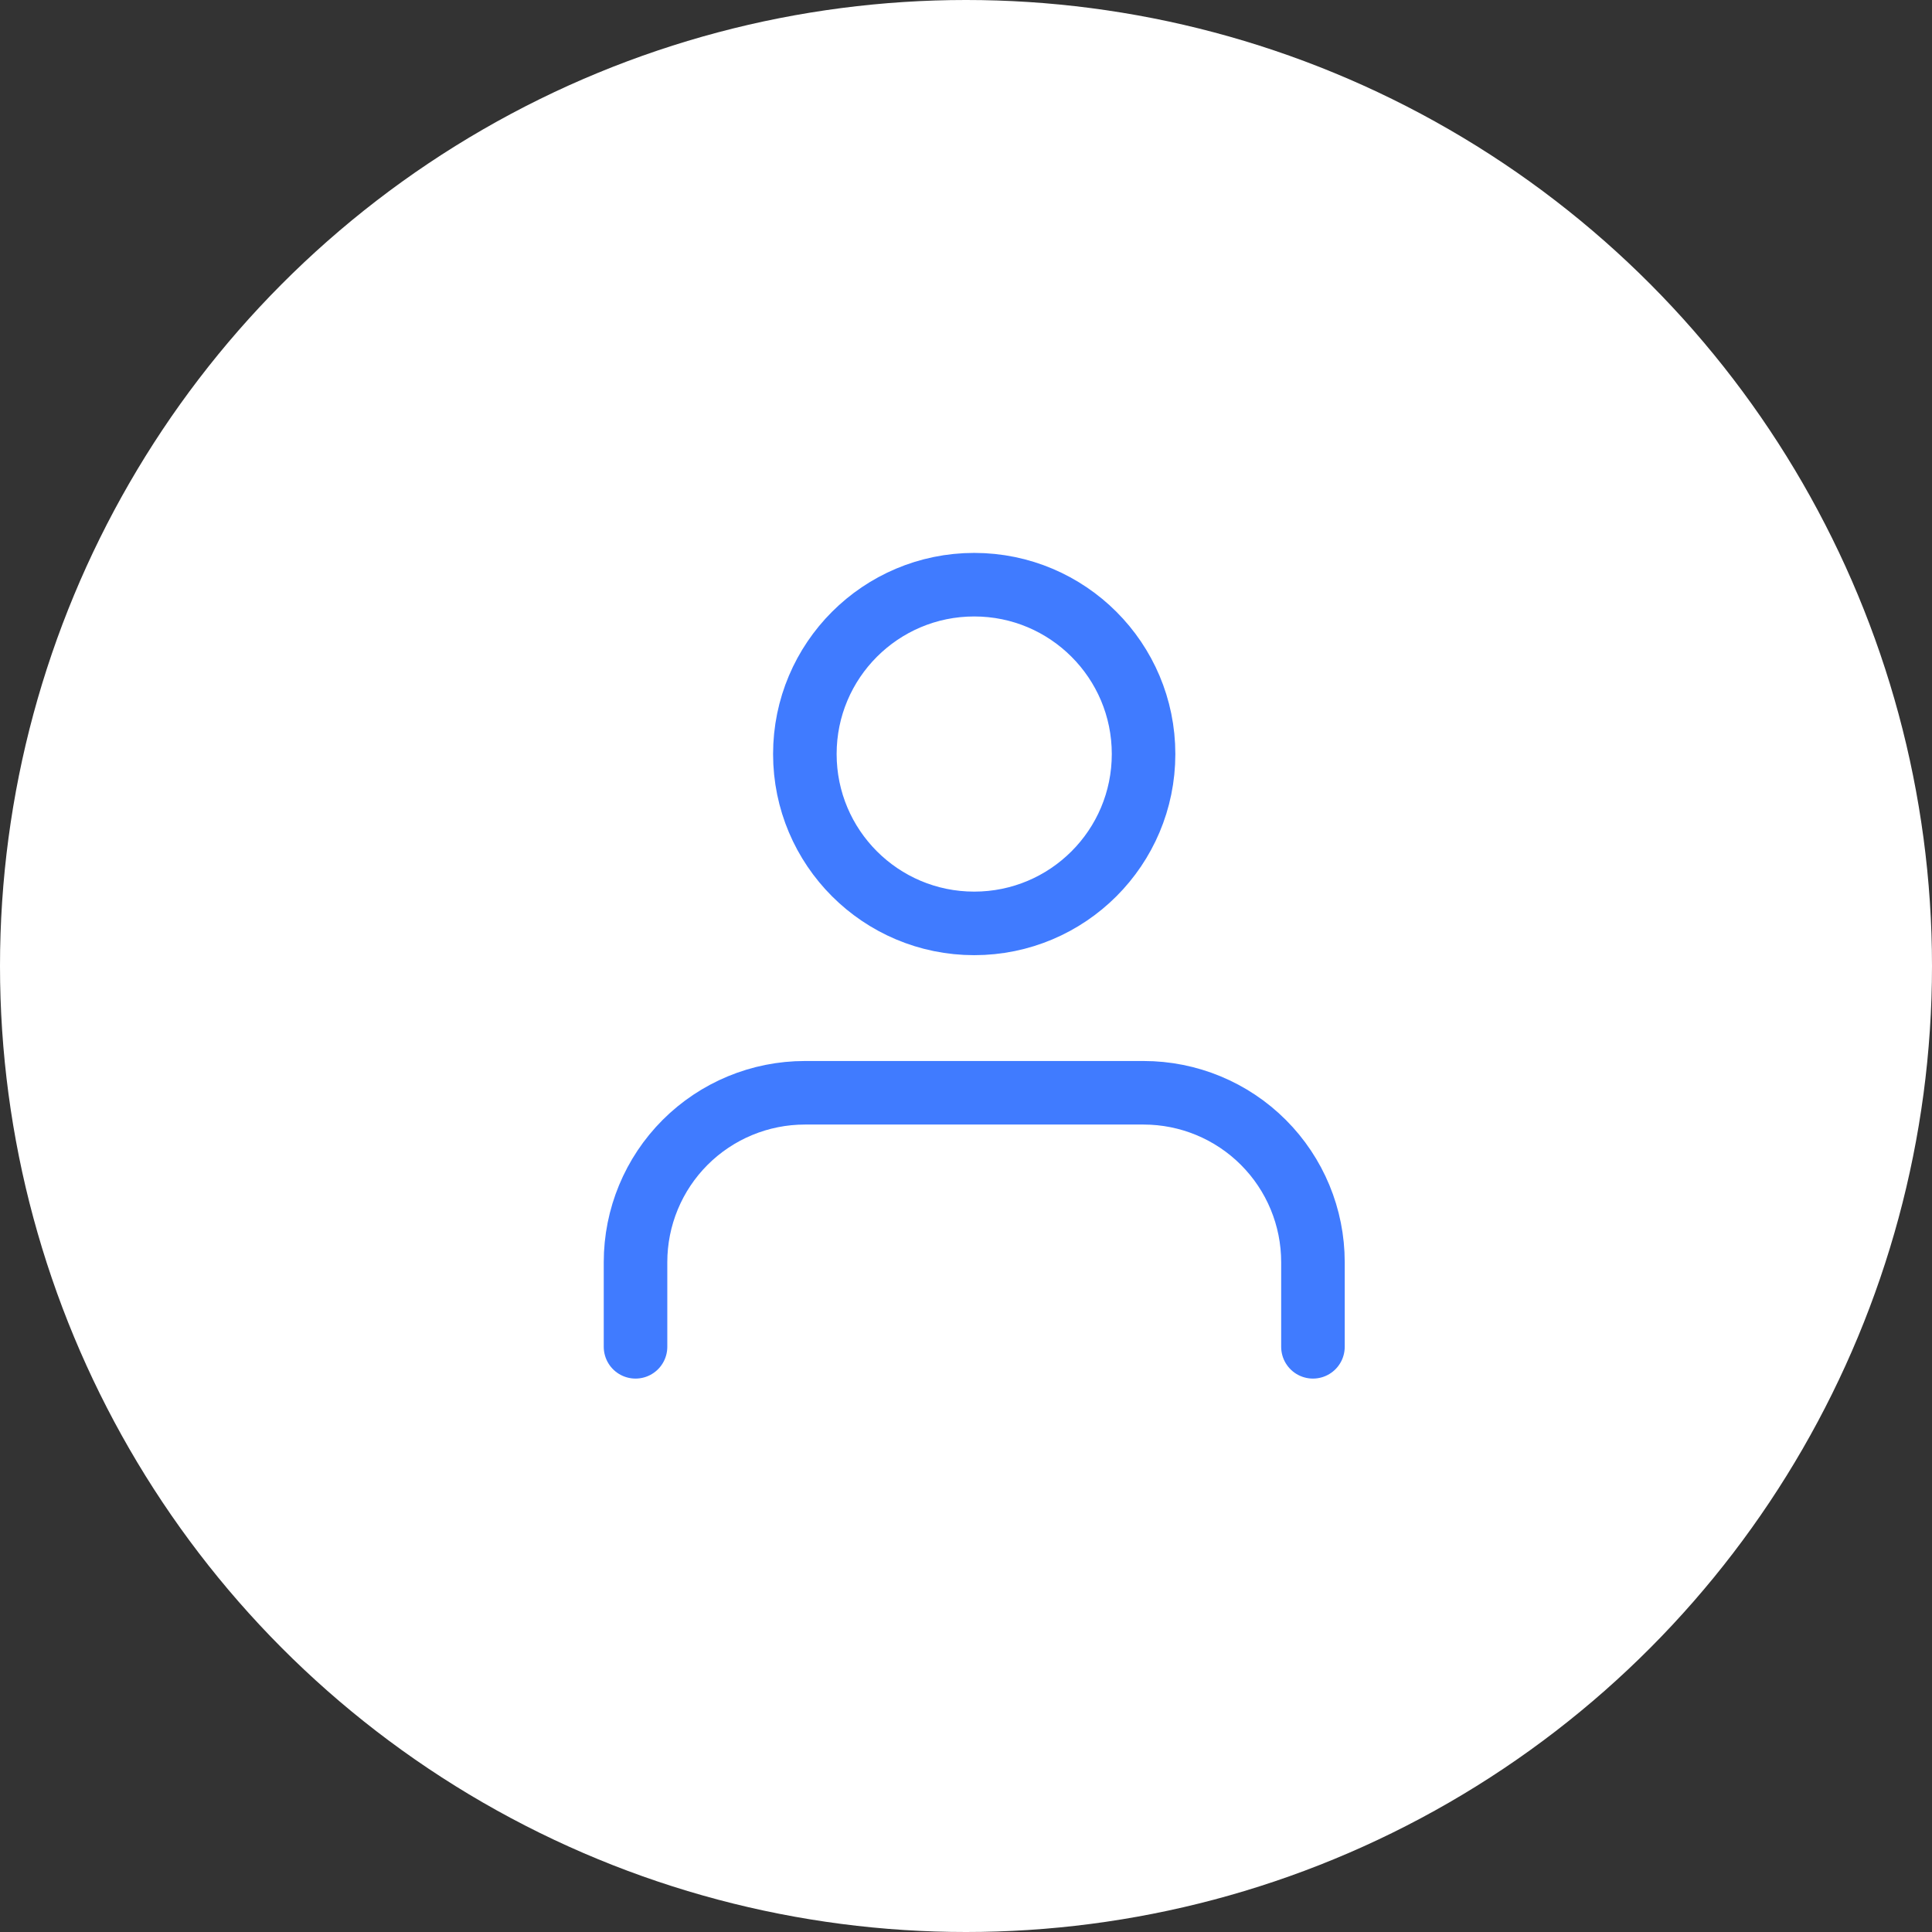 <svg width="76" height="76" viewBox="0 0 76 76" fill="none" xmlns="http://www.w3.org/2000/svg">
<rect x="0" y="0" width="76" height="76" fill="#333333" stroke="none"/>
<circle cx="38" cy="38" r="38" fill="white"/>
<path d="M51.648 52.98V49.649C51.648 47.882 50.947 46.188 49.697 44.938C48.448 43.689 46.753 42.987 44.986 42.987H31.662C29.895 42.987 28.201 43.689 26.951 44.938C25.702 46.188 25 47.882 25 49.649V52.98" fill="white"/>
<path d="M51.648 52.98V49.649C51.648 47.882 50.947 46.188 49.697 44.938C48.448 43.689 46.753 42.987 44.986 42.987H31.662C29.895 42.987 28.201 43.689 26.951 44.938C25.702 46.188 25 47.882 25 49.649V52.98" stroke="#407BFF" stroke-width="2.5" stroke-linecap="round" stroke-linejoin="round"/>
<path d="M38.323 36.324C42.003 36.324 44.985 33.342 44.985 29.662C44.985 25.983 42.003 23 38.323 23C34.644 23 31.661 25.983 31.661 29.662C31.661 33.342 34.644 36.324 38.323 36.324Z" fill="white" stroke="#407BFF" stroke-width="2.5" stroke-linecap="round" stroke-linejoin="round"/>
</svg>

